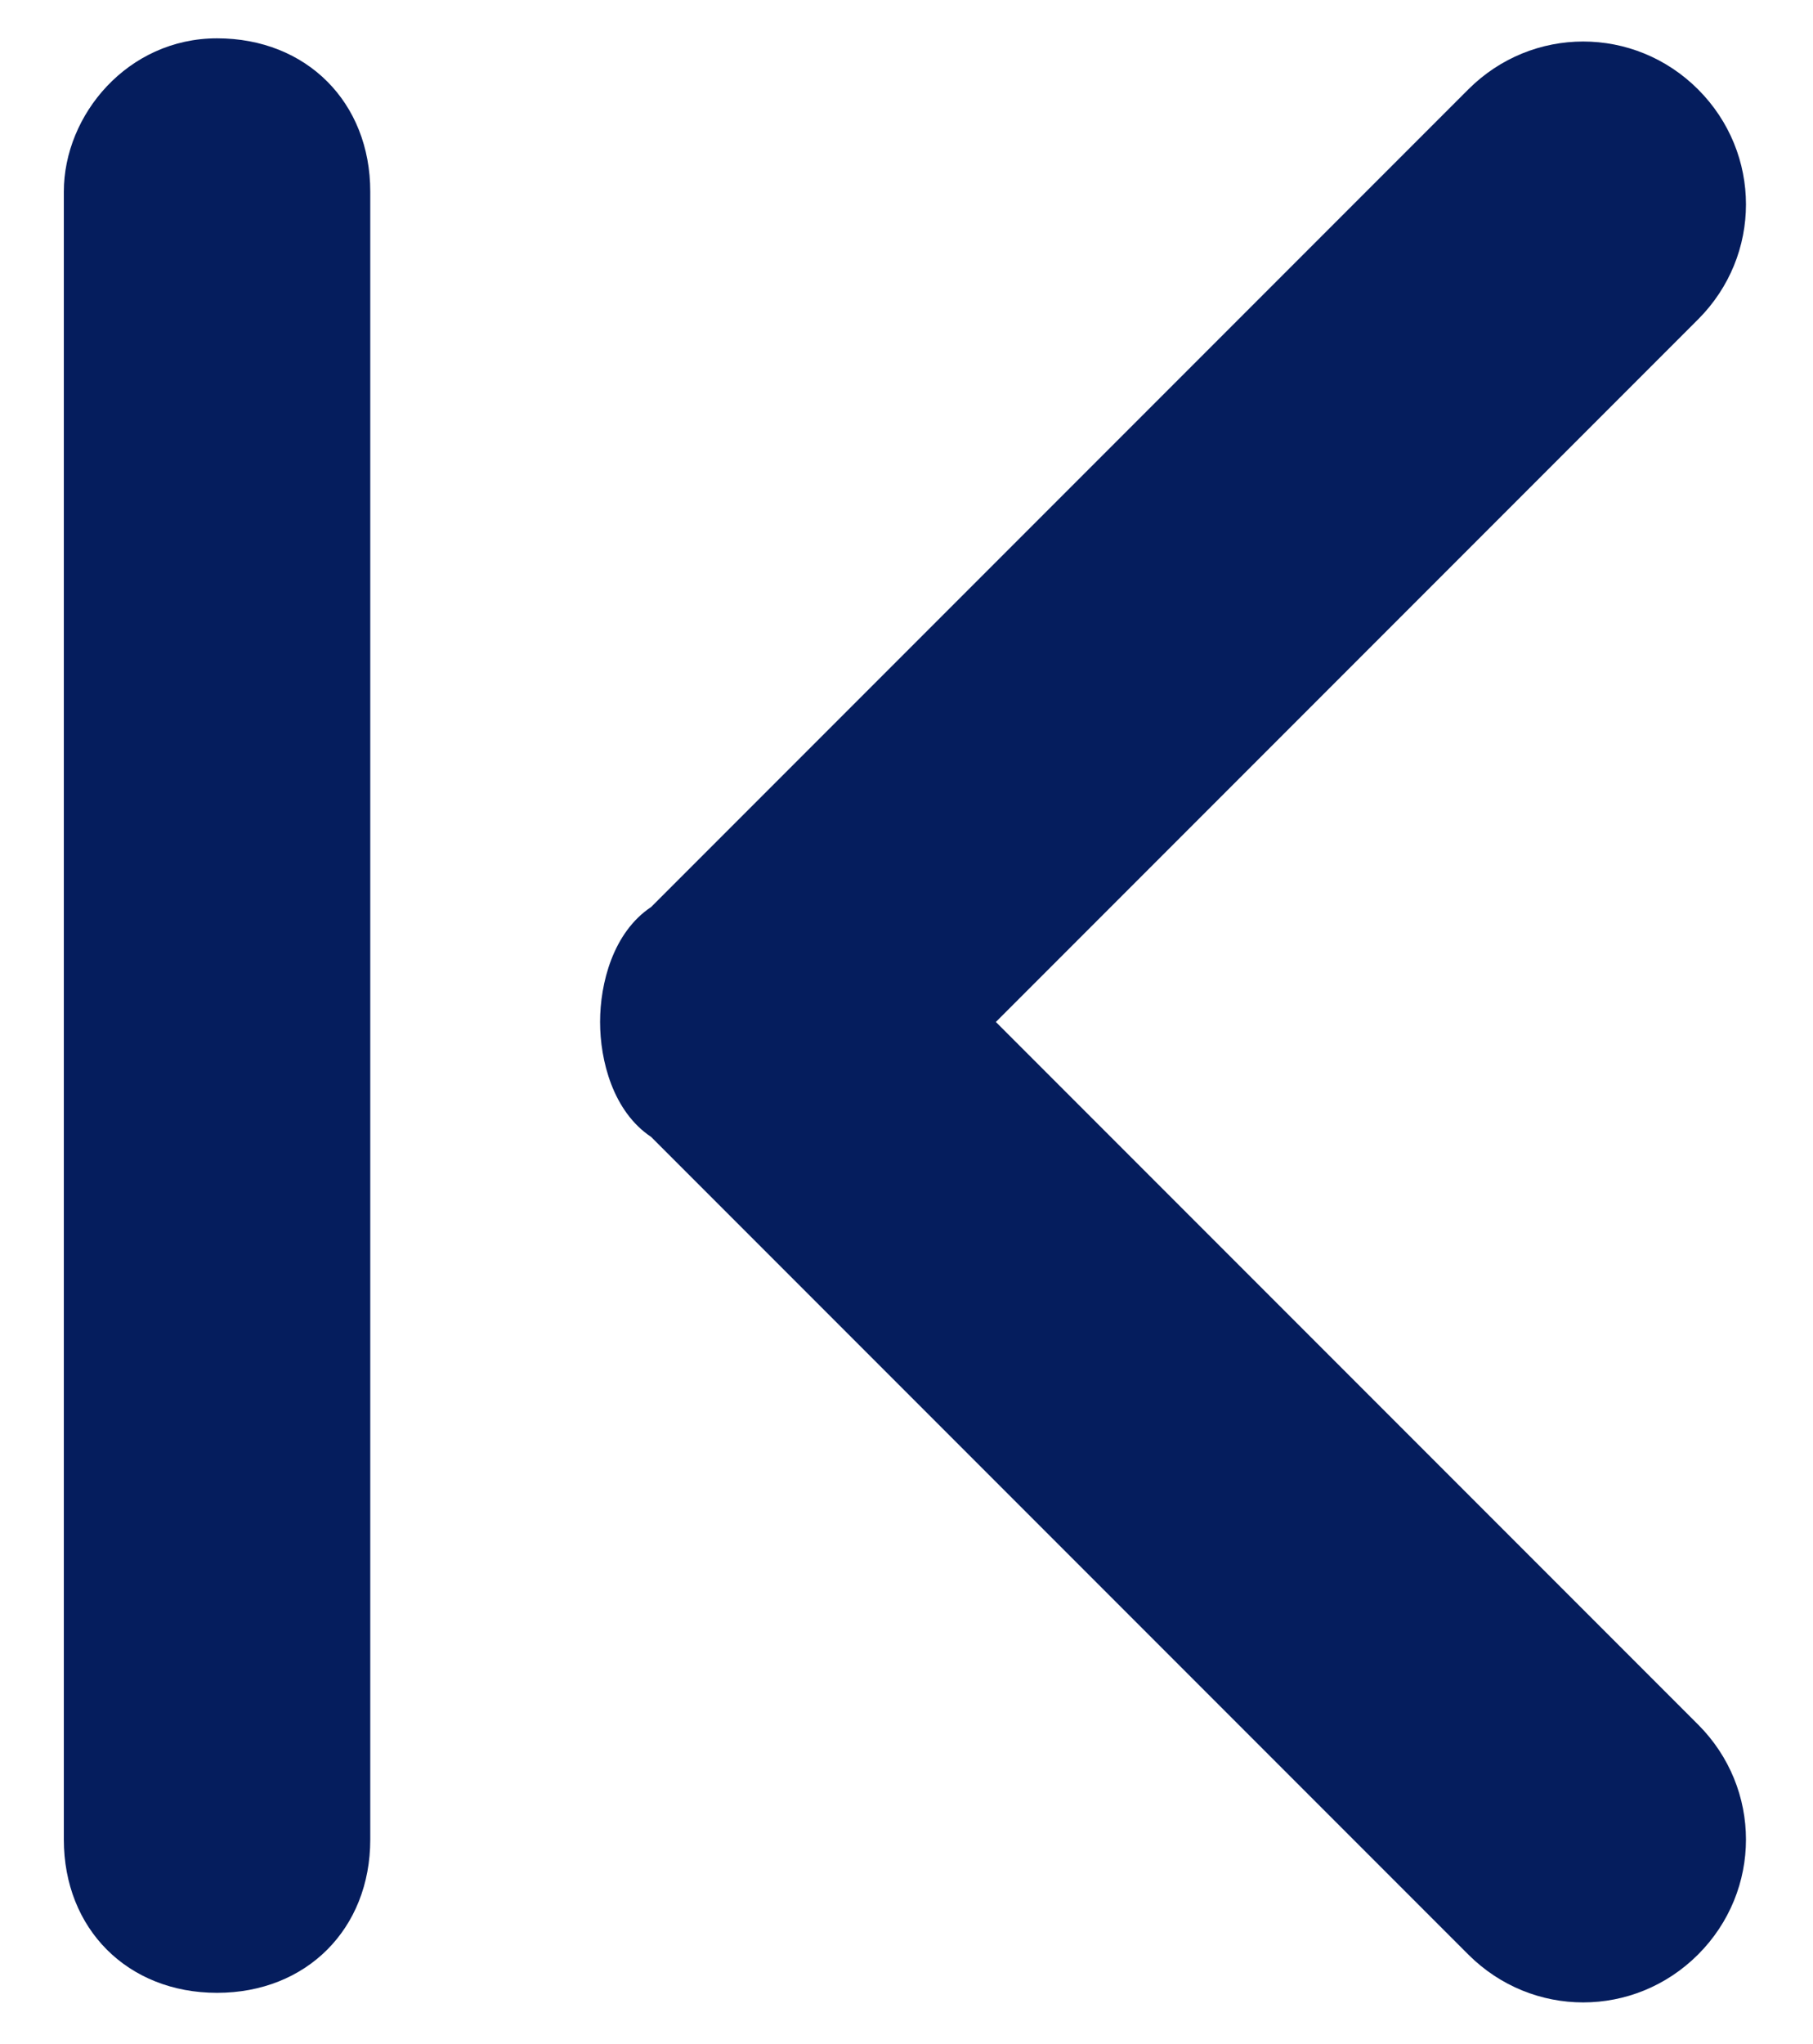 <?xml version="1.0" encoding="utf-8"?>
<!-- Generator: Adobe Illustrator 23.1.1, SVG Export Plug-In . SVG Version: 6.00 Build 0)  -->
<svg version="1.1" id="圖層_1" xmlns="http://www.w3.org/2000/svg" xmlns:xlink="http://www.w3.org/1999/xlink" x="0px" y="0px"
	 viewBox="0 0 14.2 16" style="enable-background:new 0 0 14.2 16;" xml:space="preserve">
<style type="text/css">
	.st0{fill:#051D5D;}
	.st1{fill:none;}
</style>
<path class="st0" d="M4.7,8c0-0.3,0.1-0.7,0.4-0.9l6.4-6.4c0.5-0.5,1.3-0.5,1.8,0s0.5,1.3,0,1.8L7.8,8l5.5,5.5
	c0.5,0.5,0.5,1.3,0,1.8s-1.3,0.5-1.8,0L5.1,8.9C4.8,8.7,4.7,8.3,4.7,8"/>
<rect x="4.7" y="0.3" class="st1" width="9" height="15.4"/>
<path class="st0" d="M1.7,0.3L1.7,0.3c0.7,0,1.2,0.5,1.2,1.2v12.9c0,0.7-0.5,1.2-1.2,1.2h0c-0.7,0-1.2-0.5-1.2-1.2V1.5
	C0.5,0.9,1,0.3,1.7,0.3z"/>
</svg>
